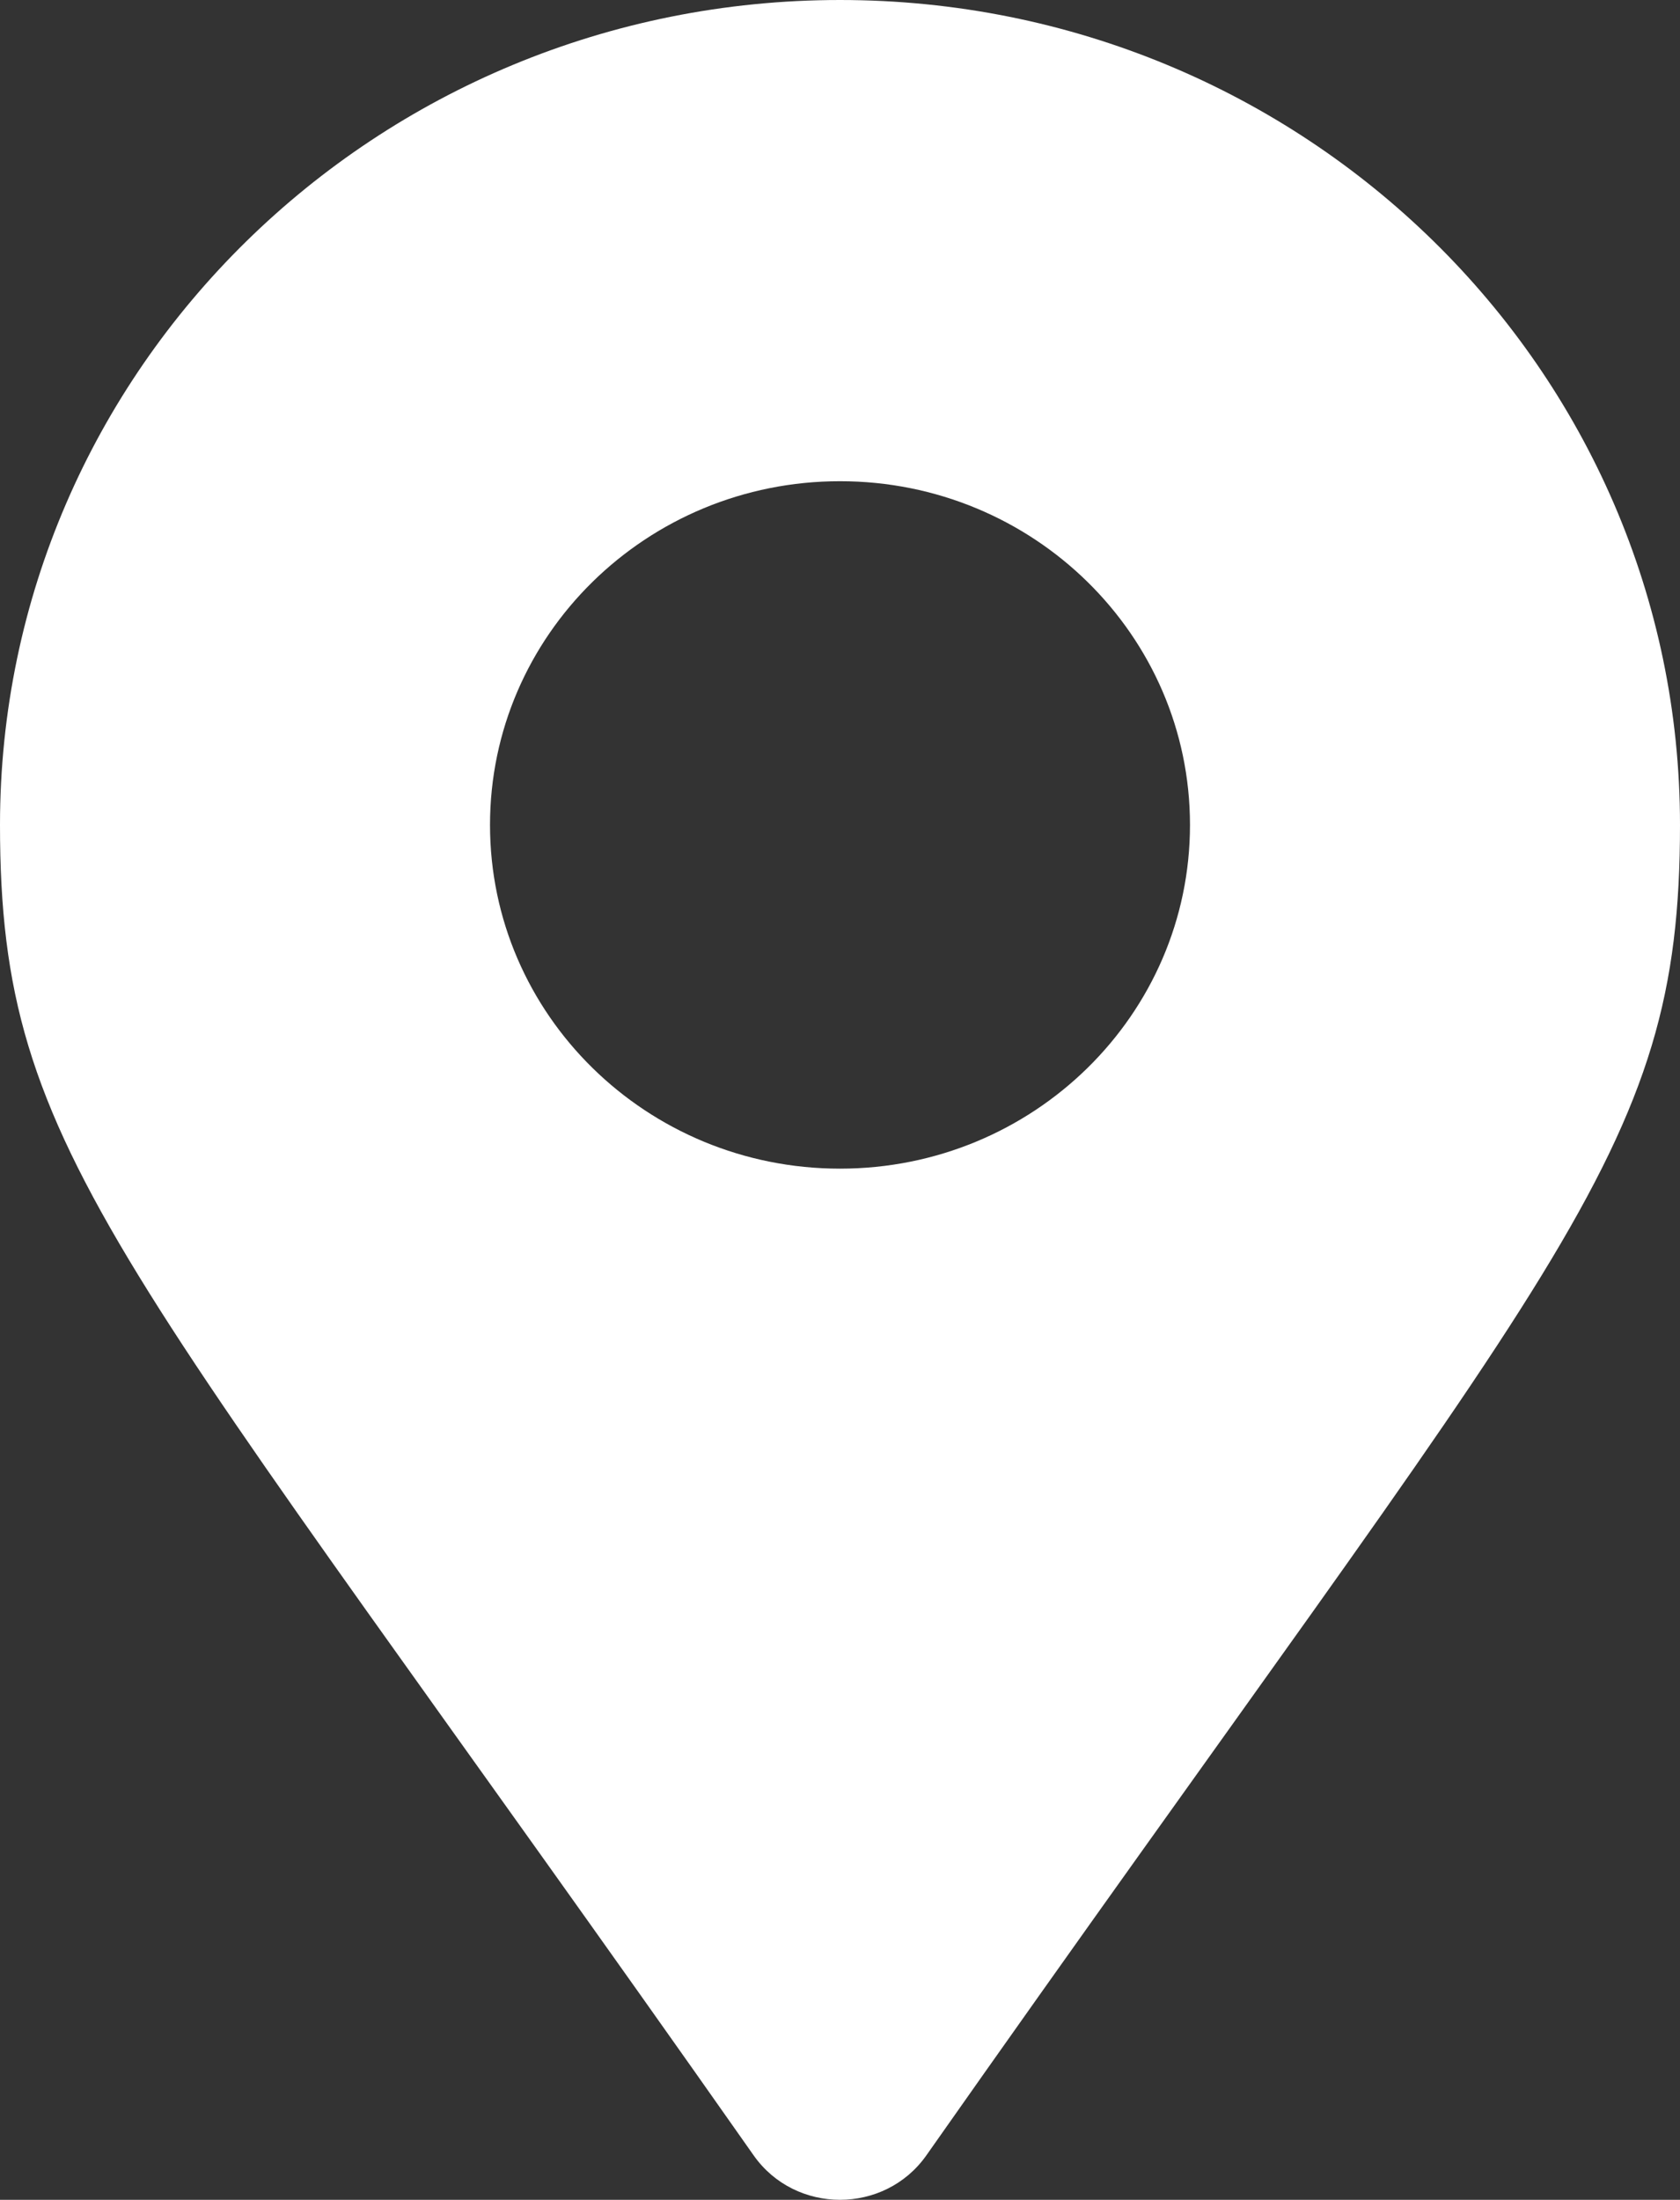 <svg height="72" viewBox="0 0 55 72" width="55" xmlns="http://www.w3.org/2000/svg"><rect x="0" y="0" width="55" height="72" fill="#333333" stroke="none"/><path d="m24.674 70.547c-20.811-29.621-24.674-32.661-24.674-43.547 0-14.912 12.312-27 27.5-27s27.5 12.088 27.5 27c0 10.886-3.863 13.926-24.674 43.547-1.366 1.937-4.287 1.937-5.652 0zm2.826-32.297c6.328 0 11.458-5.037 11.458-11.25s-5.13-11.25-11.458-11.25-11.458 5.037-11.458 11.25 5.13 11.25 11.458 11.25z" fill="#fff"/></svg>